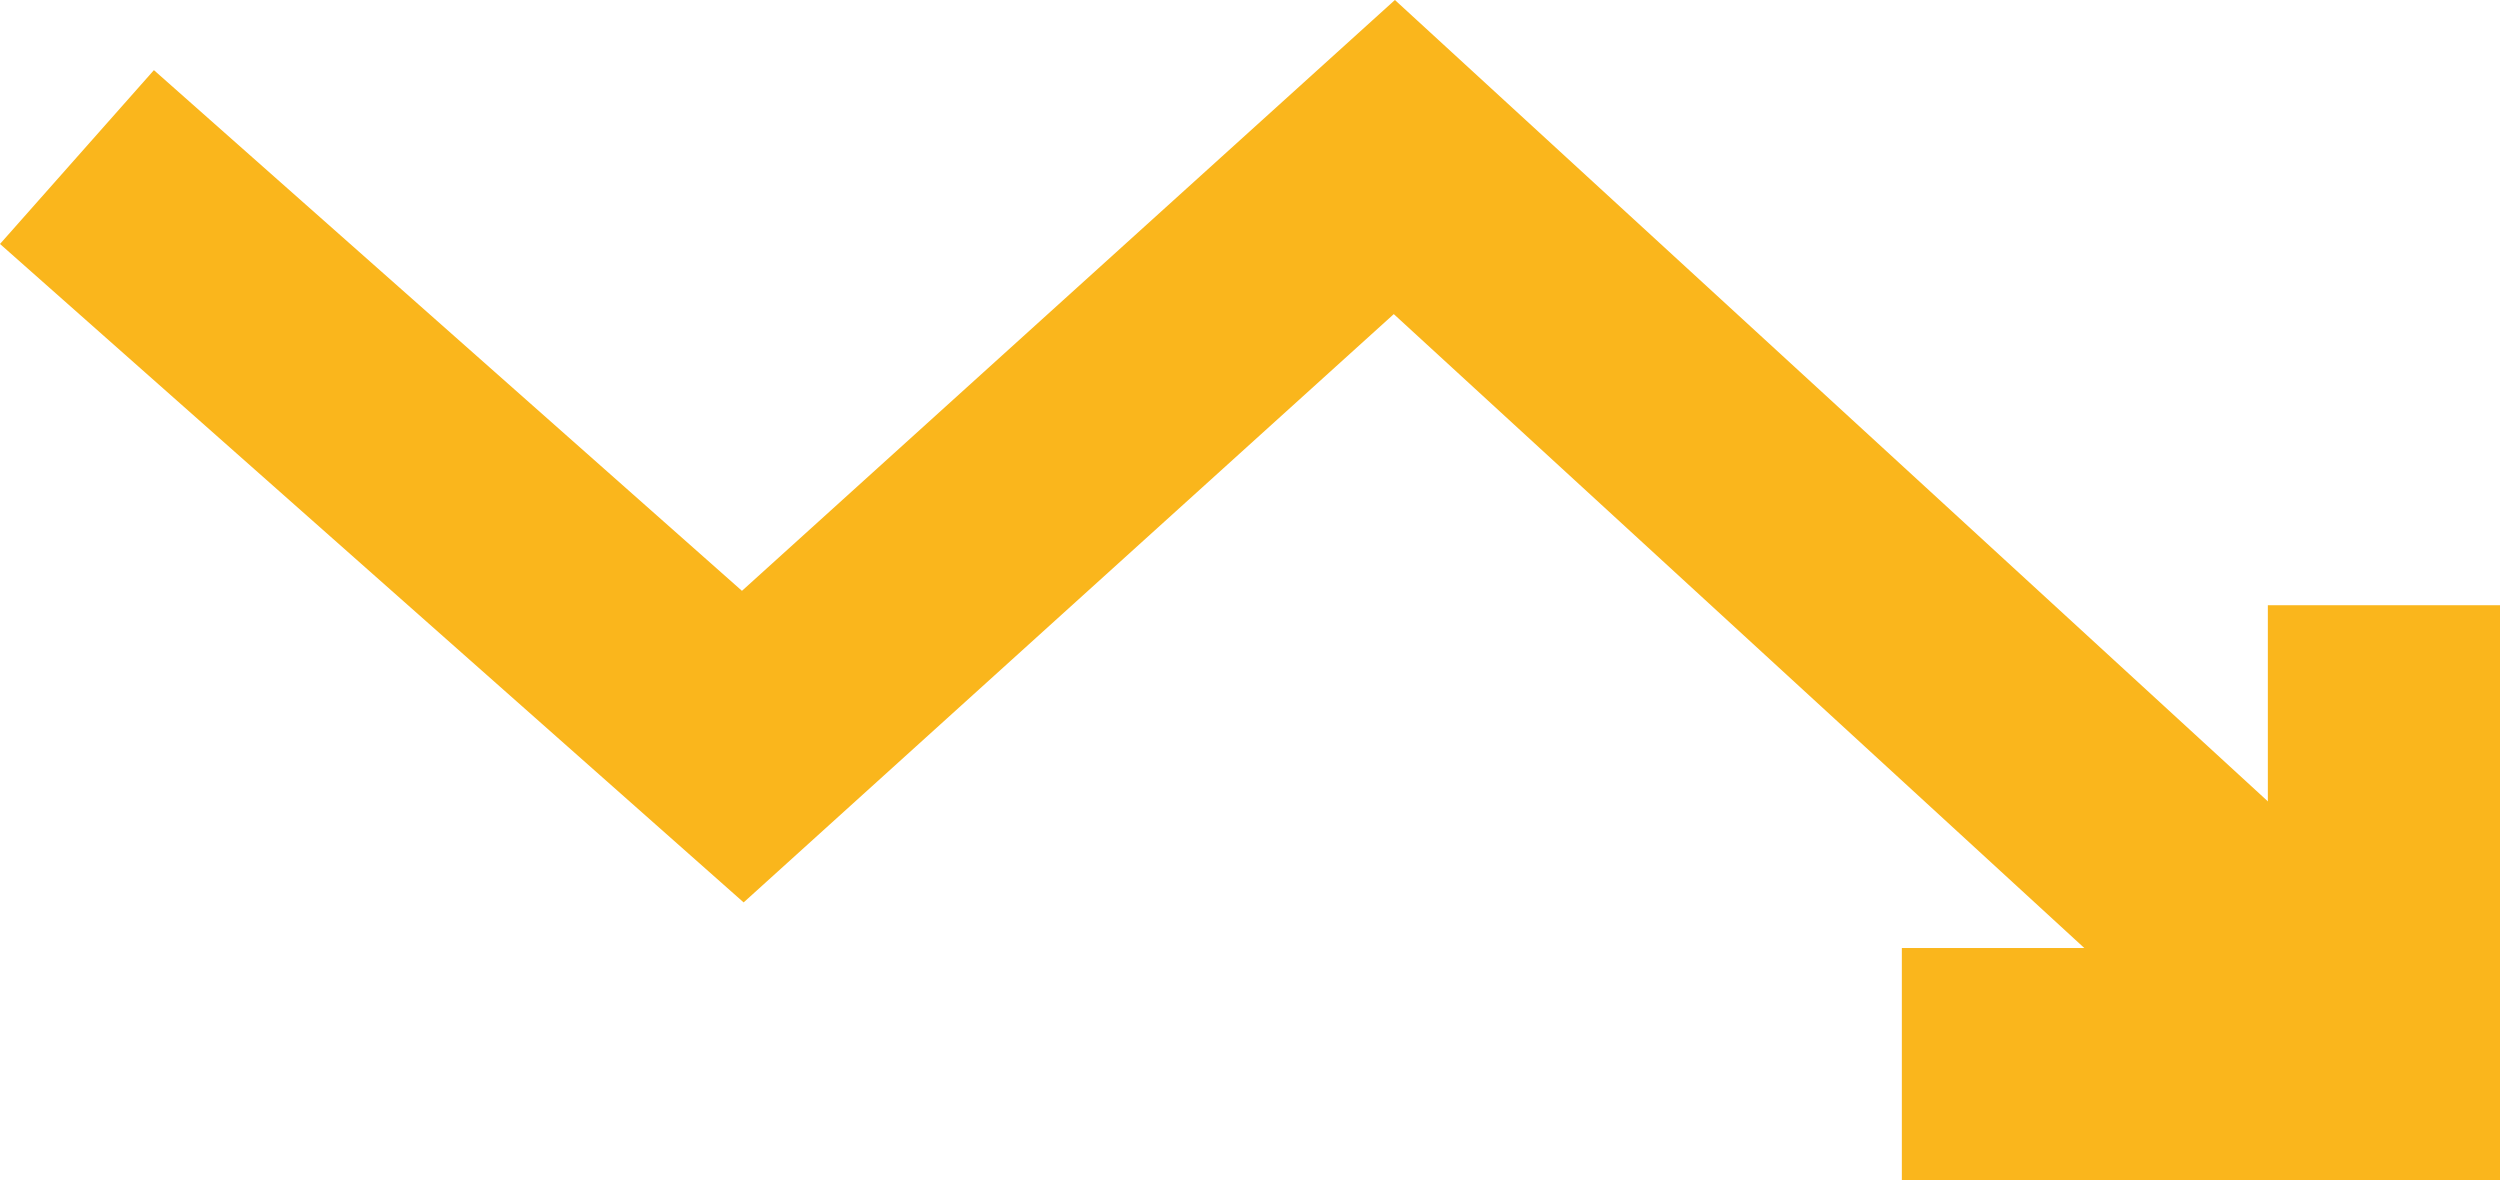 <svg xmlns="http://www.w3.org/2000/svg" width="21.537" height="10.167" viewBox="0 0 21.537 10.167">
  <g id="arrowdown" transform="translate(0.663 1.353)">
    <path id="Path_12395" data-name="Path 12395" d="M6506.188,423.884l5.736,5.079,5.613-5.079,8.512,7.814" transform="translate(-6506.188 -423.884)" fill="none" stroke="#fab61c" stroke-width="2"/>
    <path id="Path_12396" data-name="Path 12396" d="M6540.624,427.837h4.153v-3.953" transform="translate(-6524.903 -420.023)" fill="none" stroke="#fab61c" stroke-width="2"/>
  </g>
</svg>
